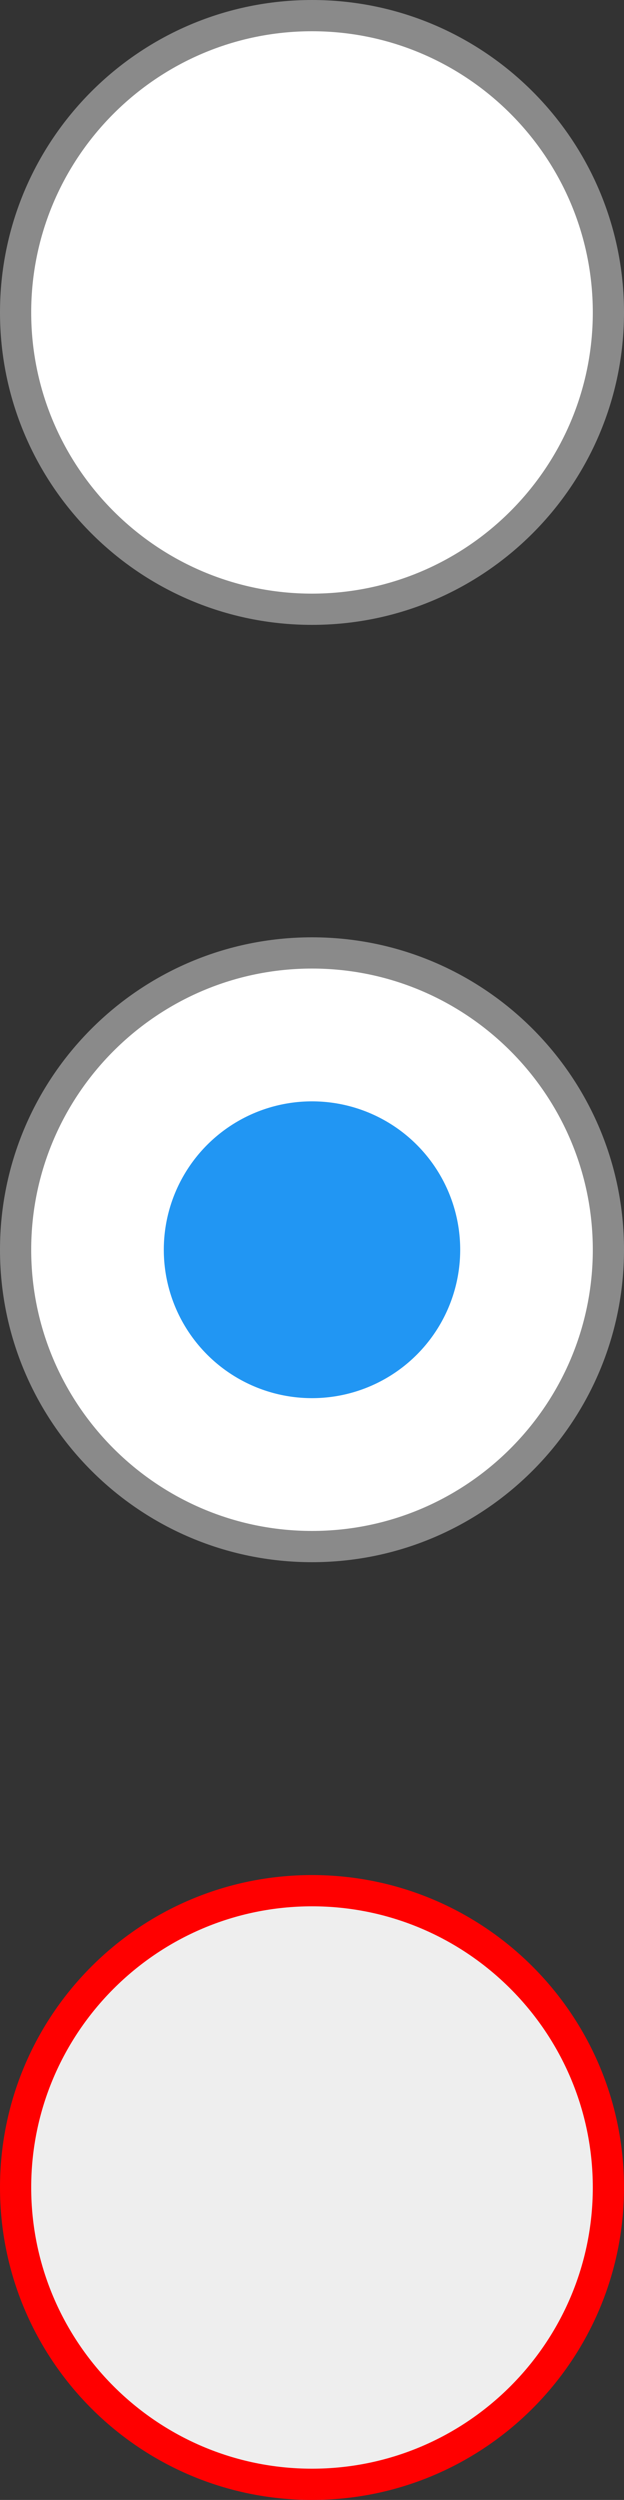<?xml version="1.0" encoding="utf-8"?>
<!-- Generator: Adobe Illustrator 16.0.0, SVG Export Plug-In . SVG Version: 6.00 Build 0)  -->
<!DOCTYPE svg PUBLIC "-//W3C//DTD SVG 1.1//EN" "http://www.w3.org/Graphics/SVG/1.1/DTD/svg11.dtd">
<svg version="1.1" id="Layer_1" xmlns="http://www.w3.org/2000/svg" xmlns:xlink="http://www.w3.org/1999/xlink" x="0px" y="0px"
	 width="20px" height="80.014px" viewBox="0 0 20 80.014" enable-background="new 0 0 20 80.014" xml:space="preserve">
<rect x="0" y="0" width="20" height="80.014" fill="#333333" stroke="none"/>
<g>
	<path fill="#ffffff" d="M10,19.5c-5.238,0-9.5-4.262-9.5-9.5S4.762,0.5,10,0.5c5.238,0,9.5,4.262,9.5,9.5S15.238,19.5,10,19.5z"/>
	<path fill="#8A8A8A" d="M10,1c4.963,0,9,4.038,9,9s-4.037,9-9,9c-4.962,0-9-4.038-9-9S5.038,1,10,1 M10,0C4.477,0,0,4.477,0,10
		s4.477,10,10,10c5.521,0,10-4.477,10-10S15.521,0,10,0L10,0z"/>
</g>
<g>
	<path fill="#eeeeee" d="M10,79.514c-5.238,0-9.5-4.262-9.5-9.5s4.262-9.5,9.5-9.5c5.238,0,9.5,4.262,9.5,9.5
		S15.238,79.514,10,79.514z"/>
	<path fill="#FF0000" d="M10,61.014c4.963,0,9,4.038,9,9s-4.037,9-9,9c-4.962,0-9-4.038-9-9S5.038,61.014,10,61.014 M10,60.014
		c-5.523,0-10,4.477-10,10s4.477,10,10,10c5.521,0,10-4.477,10-10S15.521,60.014,10,60.014L10,60.014z"/>
</g>
<g>
	<path fill="#ffffff" d="M10,49.5c-5.238,0-9.5-4.262-9.5-9.5s4.262-9.5,9.5-9.5c5.238,0,9.5,4.262,9.5,9.5S15.238,49.5,10,49.5z"/>
	<path fill="#8A8A8A" d="M10,31c4.963,0,9,4.037,9,9s-4.037,9-9,9c-4.962,0-9-4.037-9-9S5.038,31,10,31 M10,30
		C4.477,30,0,34.477,0,40s4.477,10,10,10c5.521,0,10-4.477,10-10S15.521,30,10,30L10,30z"/>
</g>
<circle fill="#2196f3" cx="10" cy="40" r="4.75"/>
</svg>
